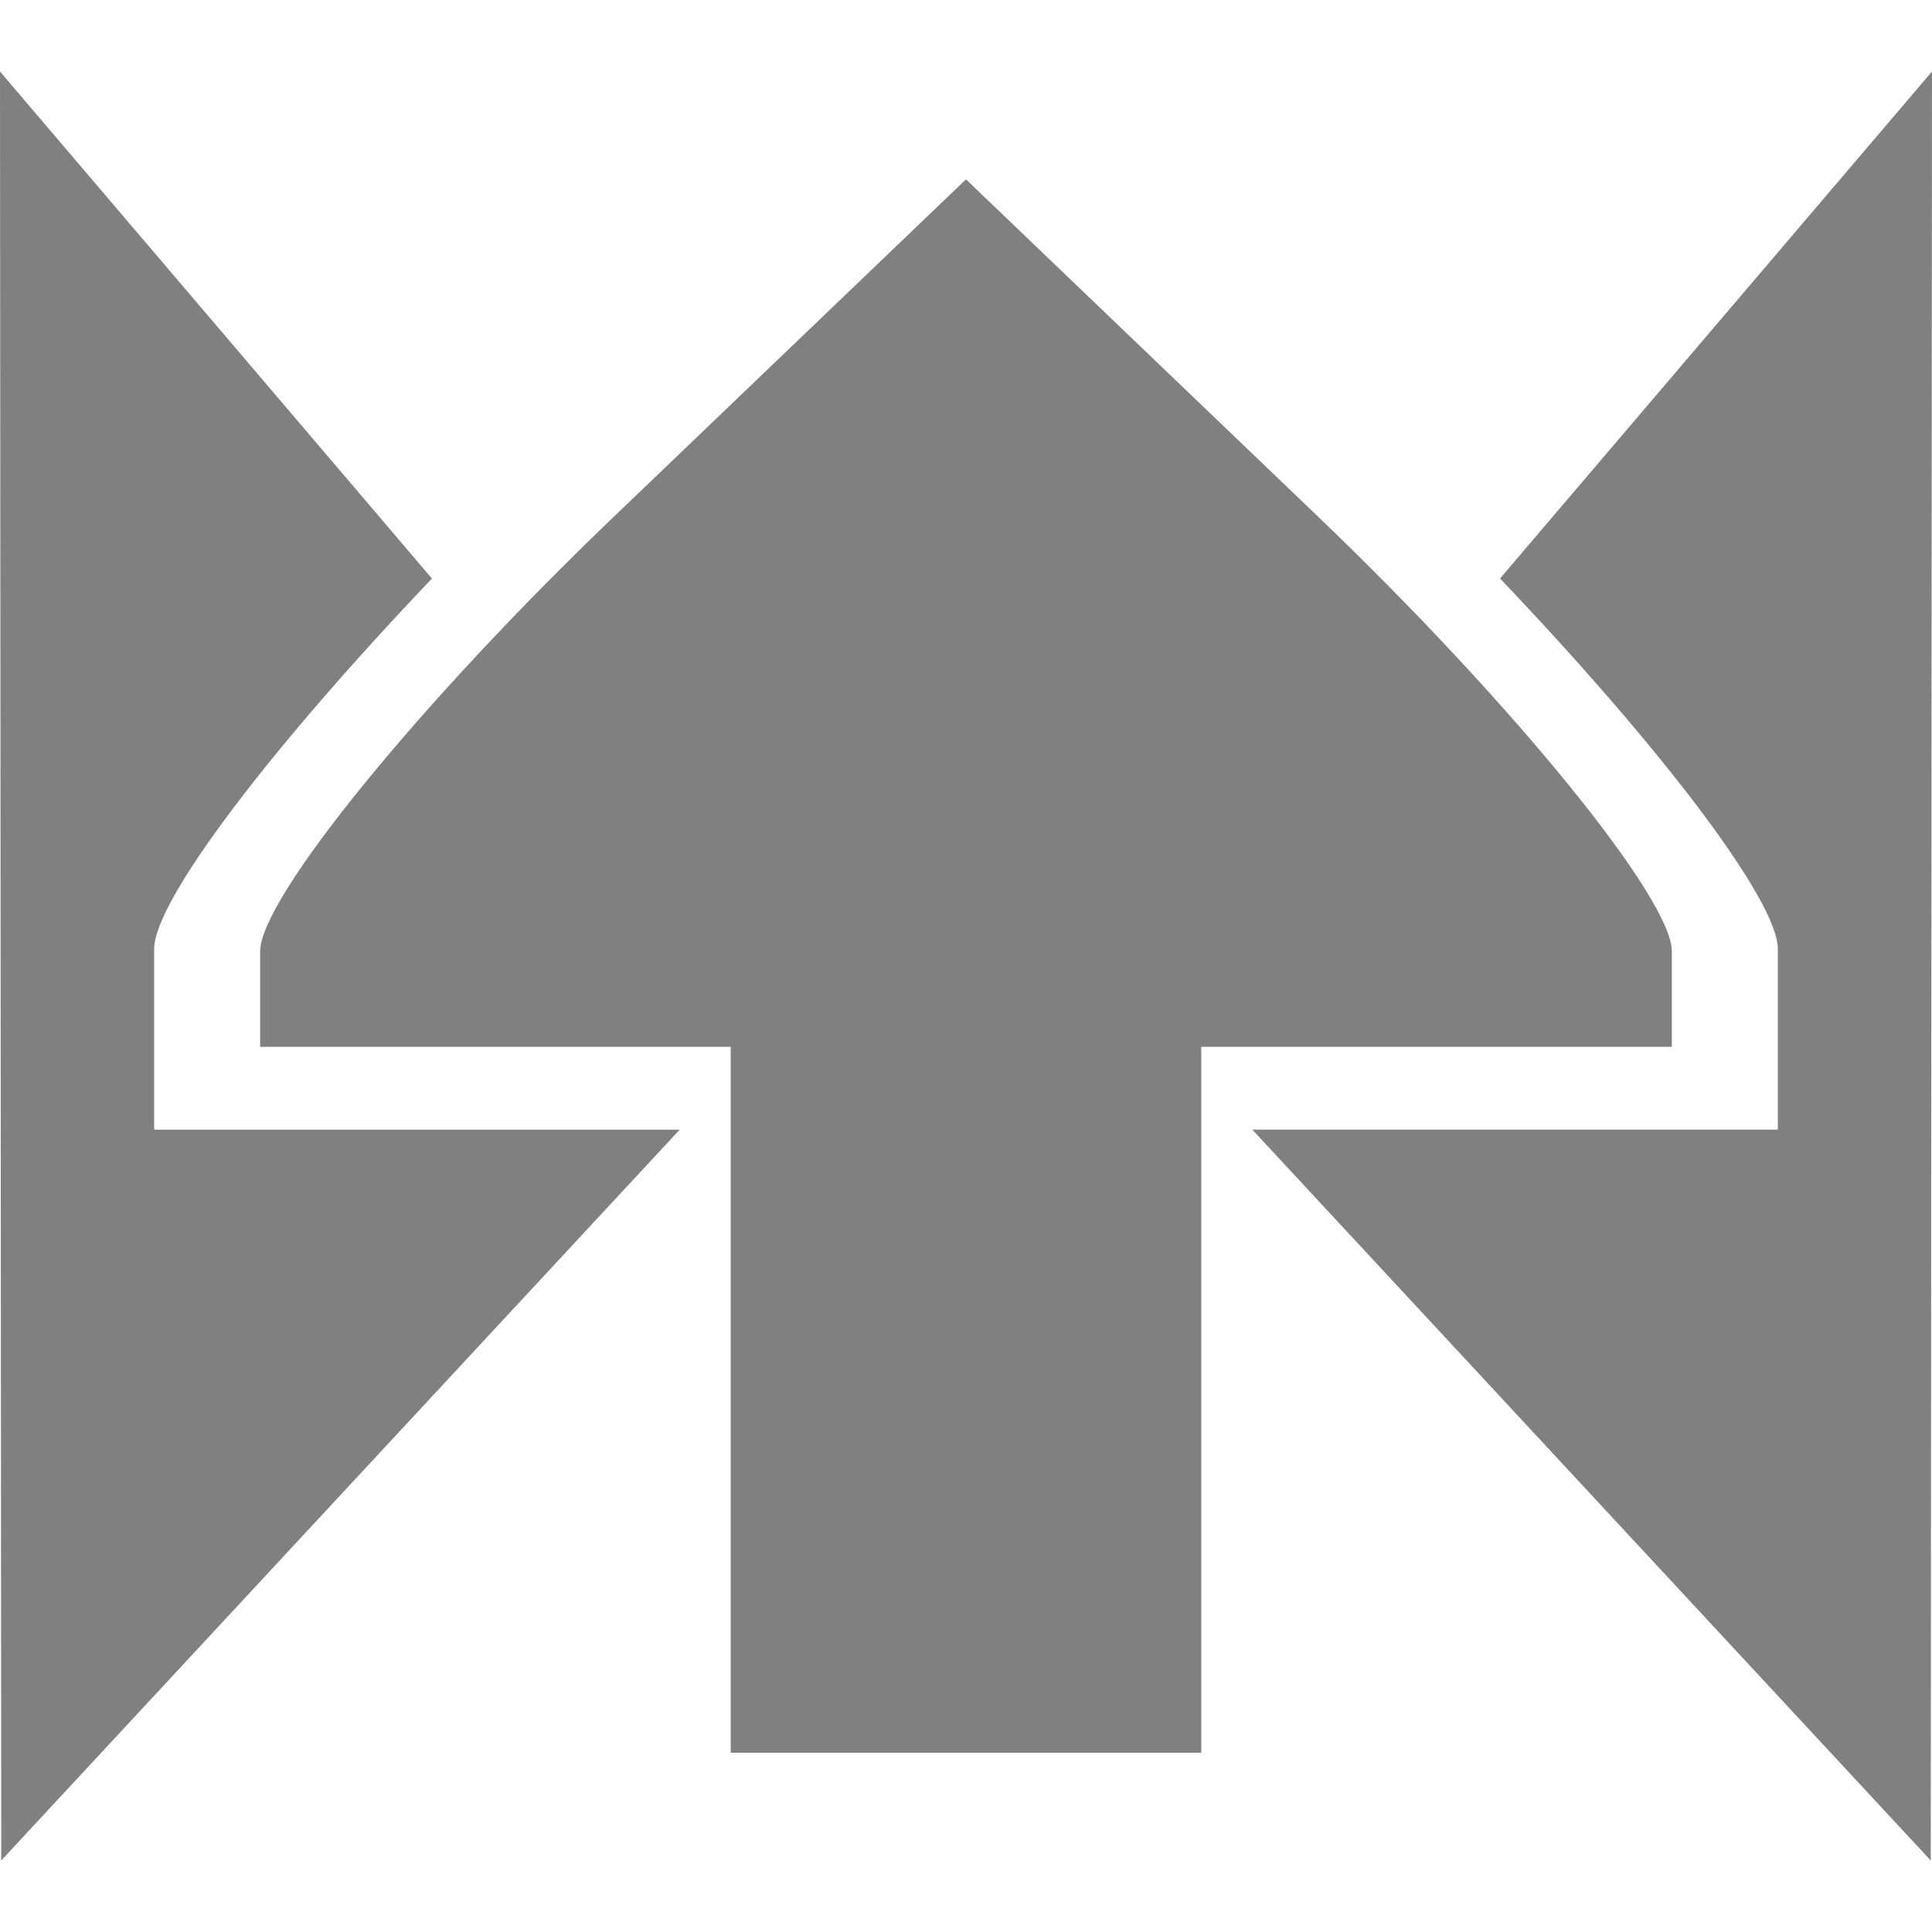 <svg xmlns="http://www.w3.org/2000/svg" height="1e3" width="1e3" version="1.1" viewBox="0 0 264.583 264.583">
 <g fill="#808080" transform="translate(0 -32.417)">
  <path d="m0 42.212 0.17 244.99 92.912-100.08h-71.972v-24.741c0-6.625 16.001-27.614 38.043-50.734zm264.58 0-59.153 69.43c22.042 23.12 38.043 44.11 38.043 50.734v24.741h-71.97l92.911 100.09z"/>
  <path d="m100.07 224.11v-48.33h-64.443v-13.096c0-7.204 21.75-33.935 48.331-59.402l48.331-46.305 48.334 46.305c26.583 25.466 48.331 52.2 48.331 59.402v13.096h-64.442v96.666h-64.442v-48.331z" stroke-width=".265"/>
 </g>
</svg>
